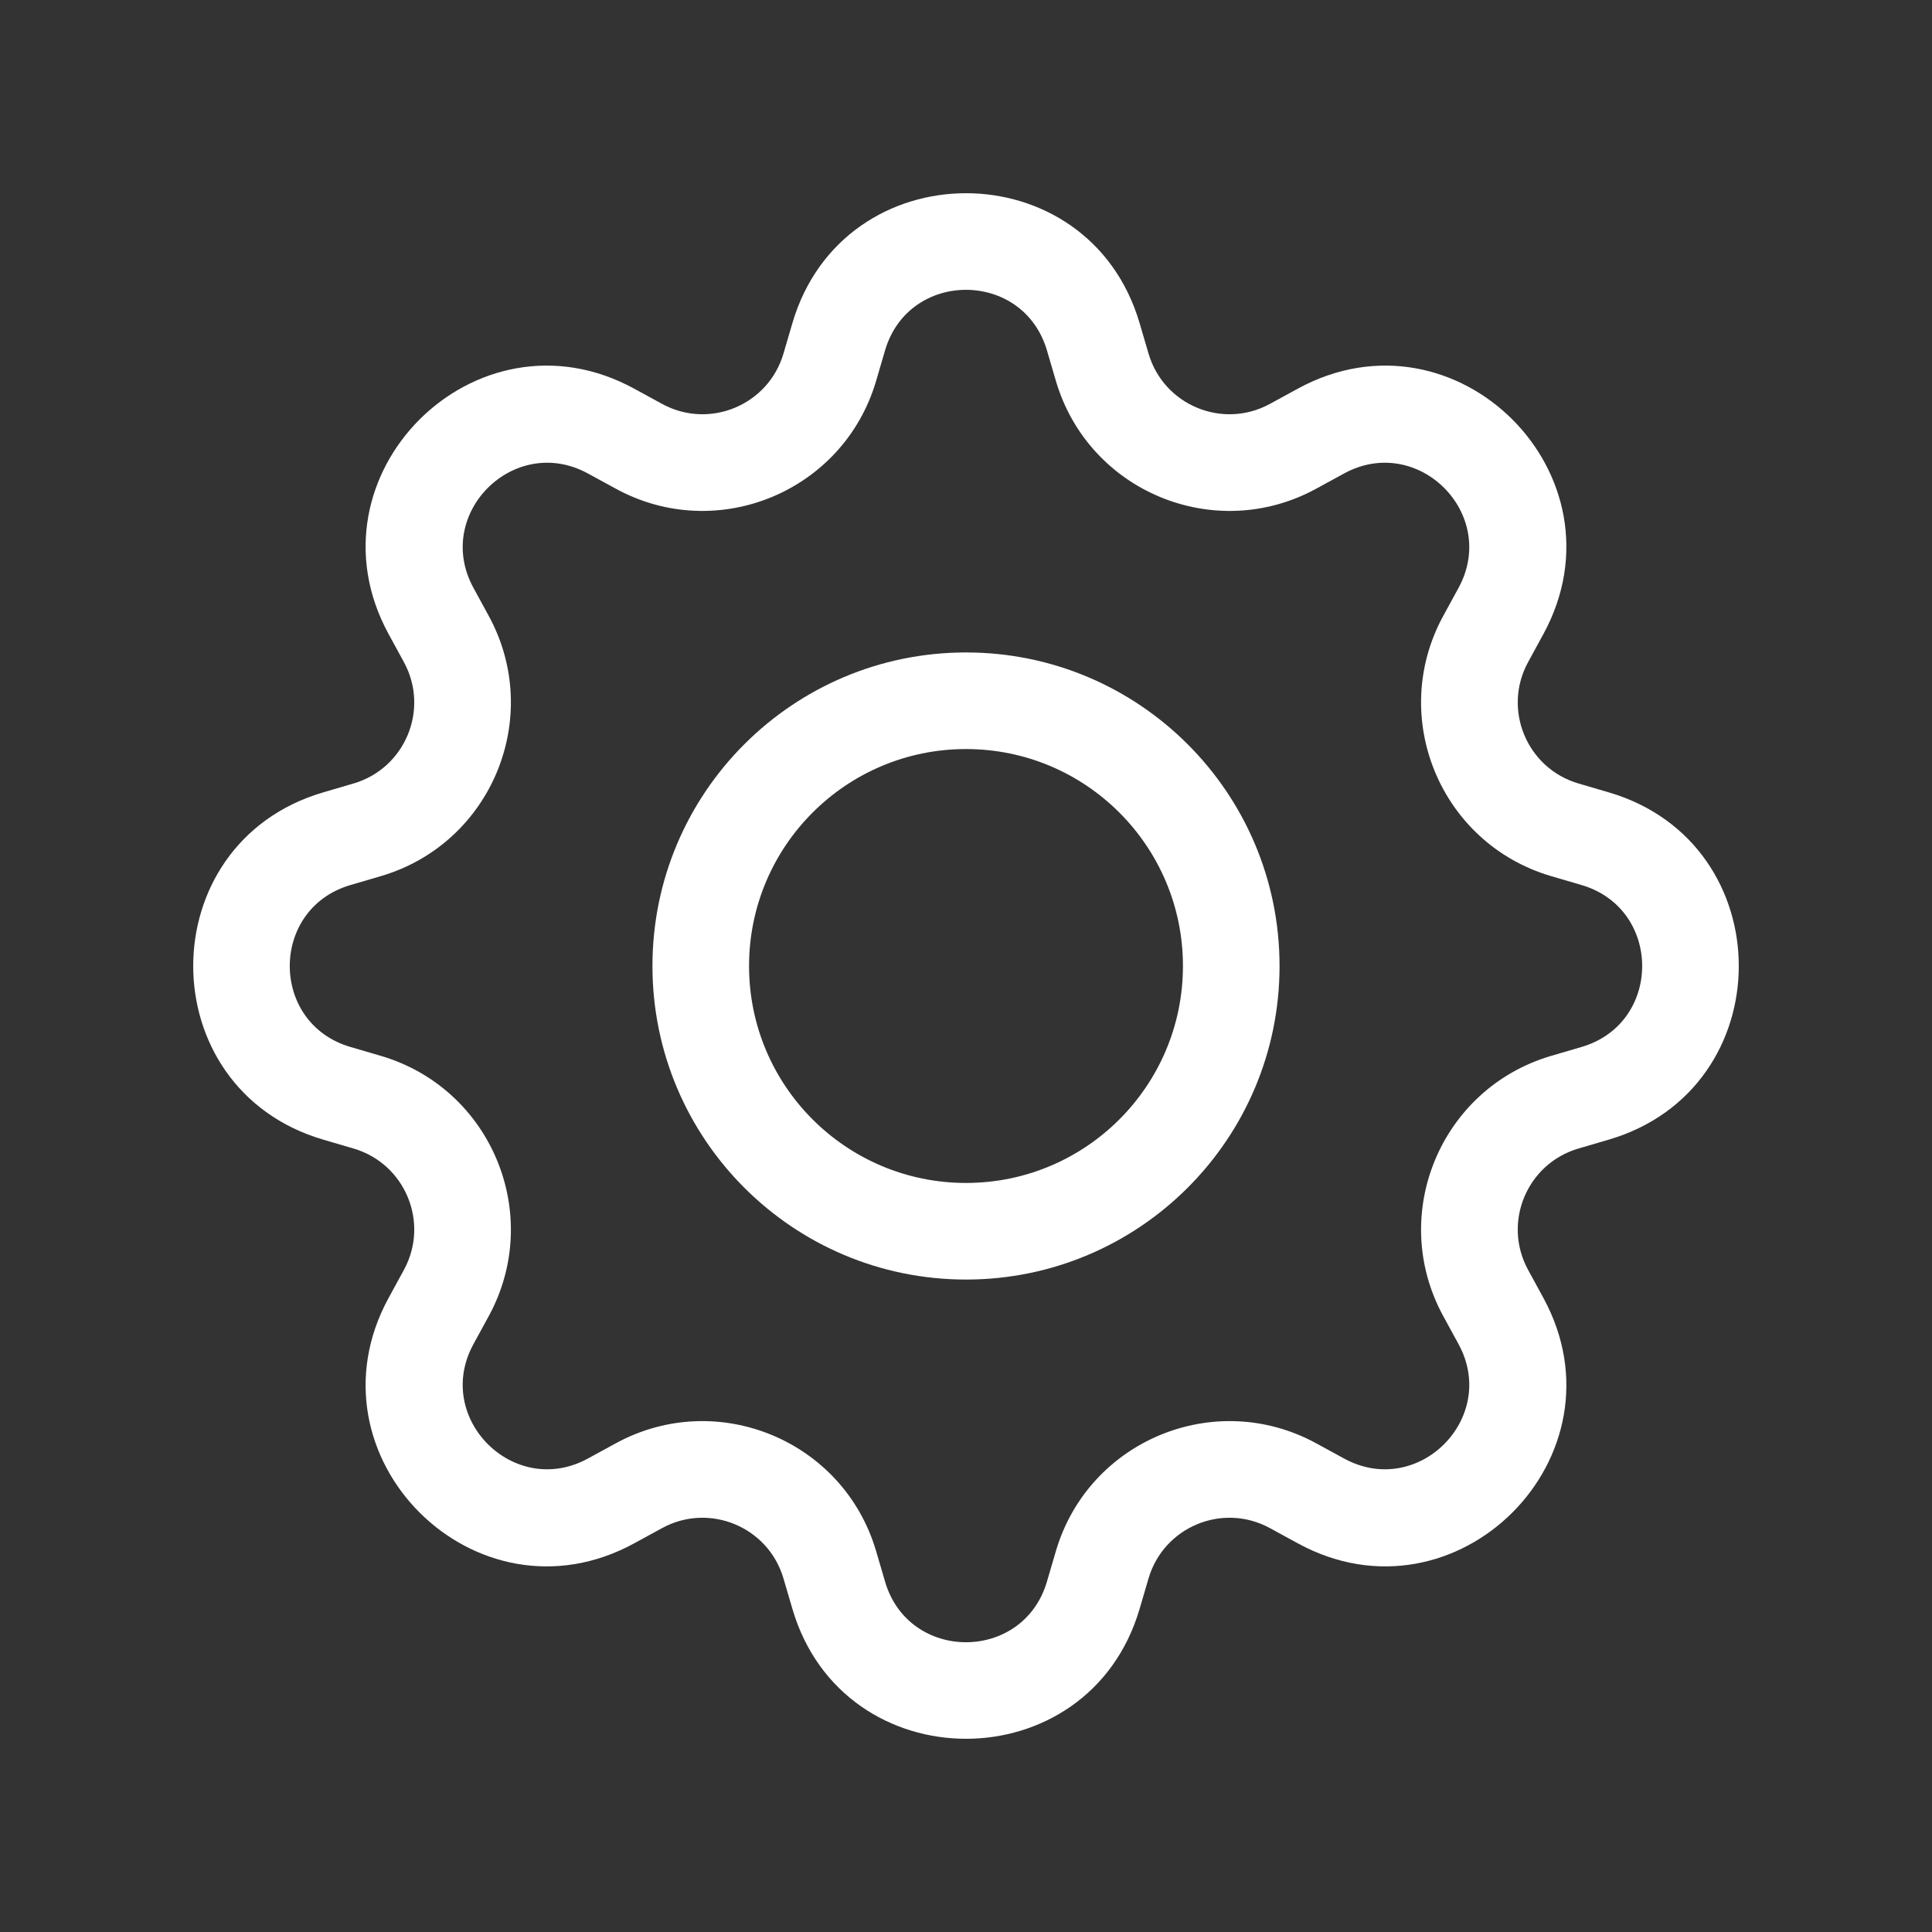 <svg width="24" height="24" viewBox="0 0 24 24" fill="none" xmlns="http://www.w3.org/2000/svg">
<rect x="0" y="0" width="24" height="24" fill="#333333" stroke="none"/>
<path fill-rule="evenodd" clip-rule="evenodd" d="M12 8.105C9.849 8.105 8.105 9.849 8.105 12C8.105 14.151 9.849 15.895 12 15.895C14.151 15.895 15.895 14.151 15.895 12C15.895 9.849 14.151 8.105 12 8.105ZM9.305 12C9.305 10.512 10.511 9.305 12 9.305C13.488 9.305 14.695 10.512 14.695 12C14.695 13.488 13.488 14.695 12 14.695C10.511 14.695 9.305 13.488 9.305 12Z" fill="white"/>
<path fill-rule="evenodd" clip-rule="evenodd" d="M14.156 4.012C13.522 1.863 10.478 1.863 9.844 4.012L9.732 4.394C9.543 5.034 8.812 5.337 8.226 5.018L7.876 4.827C5.908 3.755 3.755 5.908 4.827 7.876L5.018 8.226C5.337 8.812 5.034 9.543 4.394 9.732L4.012 9.844C1.863 10.478 1.863 13.522 4.012 14.156L4.394 14.268C5.034 14.457 5.337 15.188 5.018 15.774L4.827 16.124C3.755 18.092 5.908 20.245 7.876 19.173L8.226 18.982C8.812 18.663 9.543 18.966 9.732 19.606L9.844 19.988C10.478 22.137 13.522 22.137 14.156 19.988L14.268 19.606C14.457 18.966 15.188 18.663 15.774 18.982L16.124 19.173C18.092 20.245 20.244 18.092 19.173 16.124L18.982 15.774C18.663 15.188 18.966 14.457 19.606 14.268L19.988 14.156C22.137 13.522 22.137 10.478 19.988 9.844L19.606 9.732C18.966 9.543 18.663 8.812 18.982 8.226L19.173 7.876C20.244 5.908 18.092 3.755 16.124 4.827L15.774 5.018C15.188 5.337 14.457 5.034 14.268 4.394L14.156 4.012ZM10.995 4.351C11.29 3.35 12.709 3.35 13.005 4.351L13.117 4.733C13.522 6.107 15.091 6.757 16.348 6.072L16.698 5.881C17.615 5.382 18.618 6.385 18.119 7.302L17.928 7.652C17.243 8.909 17.893 10.478 19.267 10.883L19.649 10.995C20.65 11.291 20.65 12.71 19.649 13.005L19.267 13.117C17.893 13.522 17.243 15.091 17.928 16.348L18.119 16.698C18.618 17.615 17.615 18.619 16.698 18.119L16.348 17.928C15.091 17.244 13.522 17.893 13.117 19.267L13.005 19.649C12.709 20.651 11.29 20.651 10.995 19.649L10.883 19.267C10.478 17.893 8.909 17.244 7.652 17.928L7.302 18.119C6.385 18.619 5.381 17.615 5.881 16.698L6.072 16.348C6.756 15.091 6.107 13.522 4.733 13.117L4.351 13.005C3.349 12.71 3.349 11.291 4.351 10.995L4.733 10.883C6.107 10.478 6.756 8.909 6.072 7.652L5.881 7.302C5.381 6.385 6.385 5.382 7.302 5.881L7.652 6.072C8.909 6.757 10.478 6.107 10.883 4.733L10.995 4.351Z" fill="white"/>
</svg>
